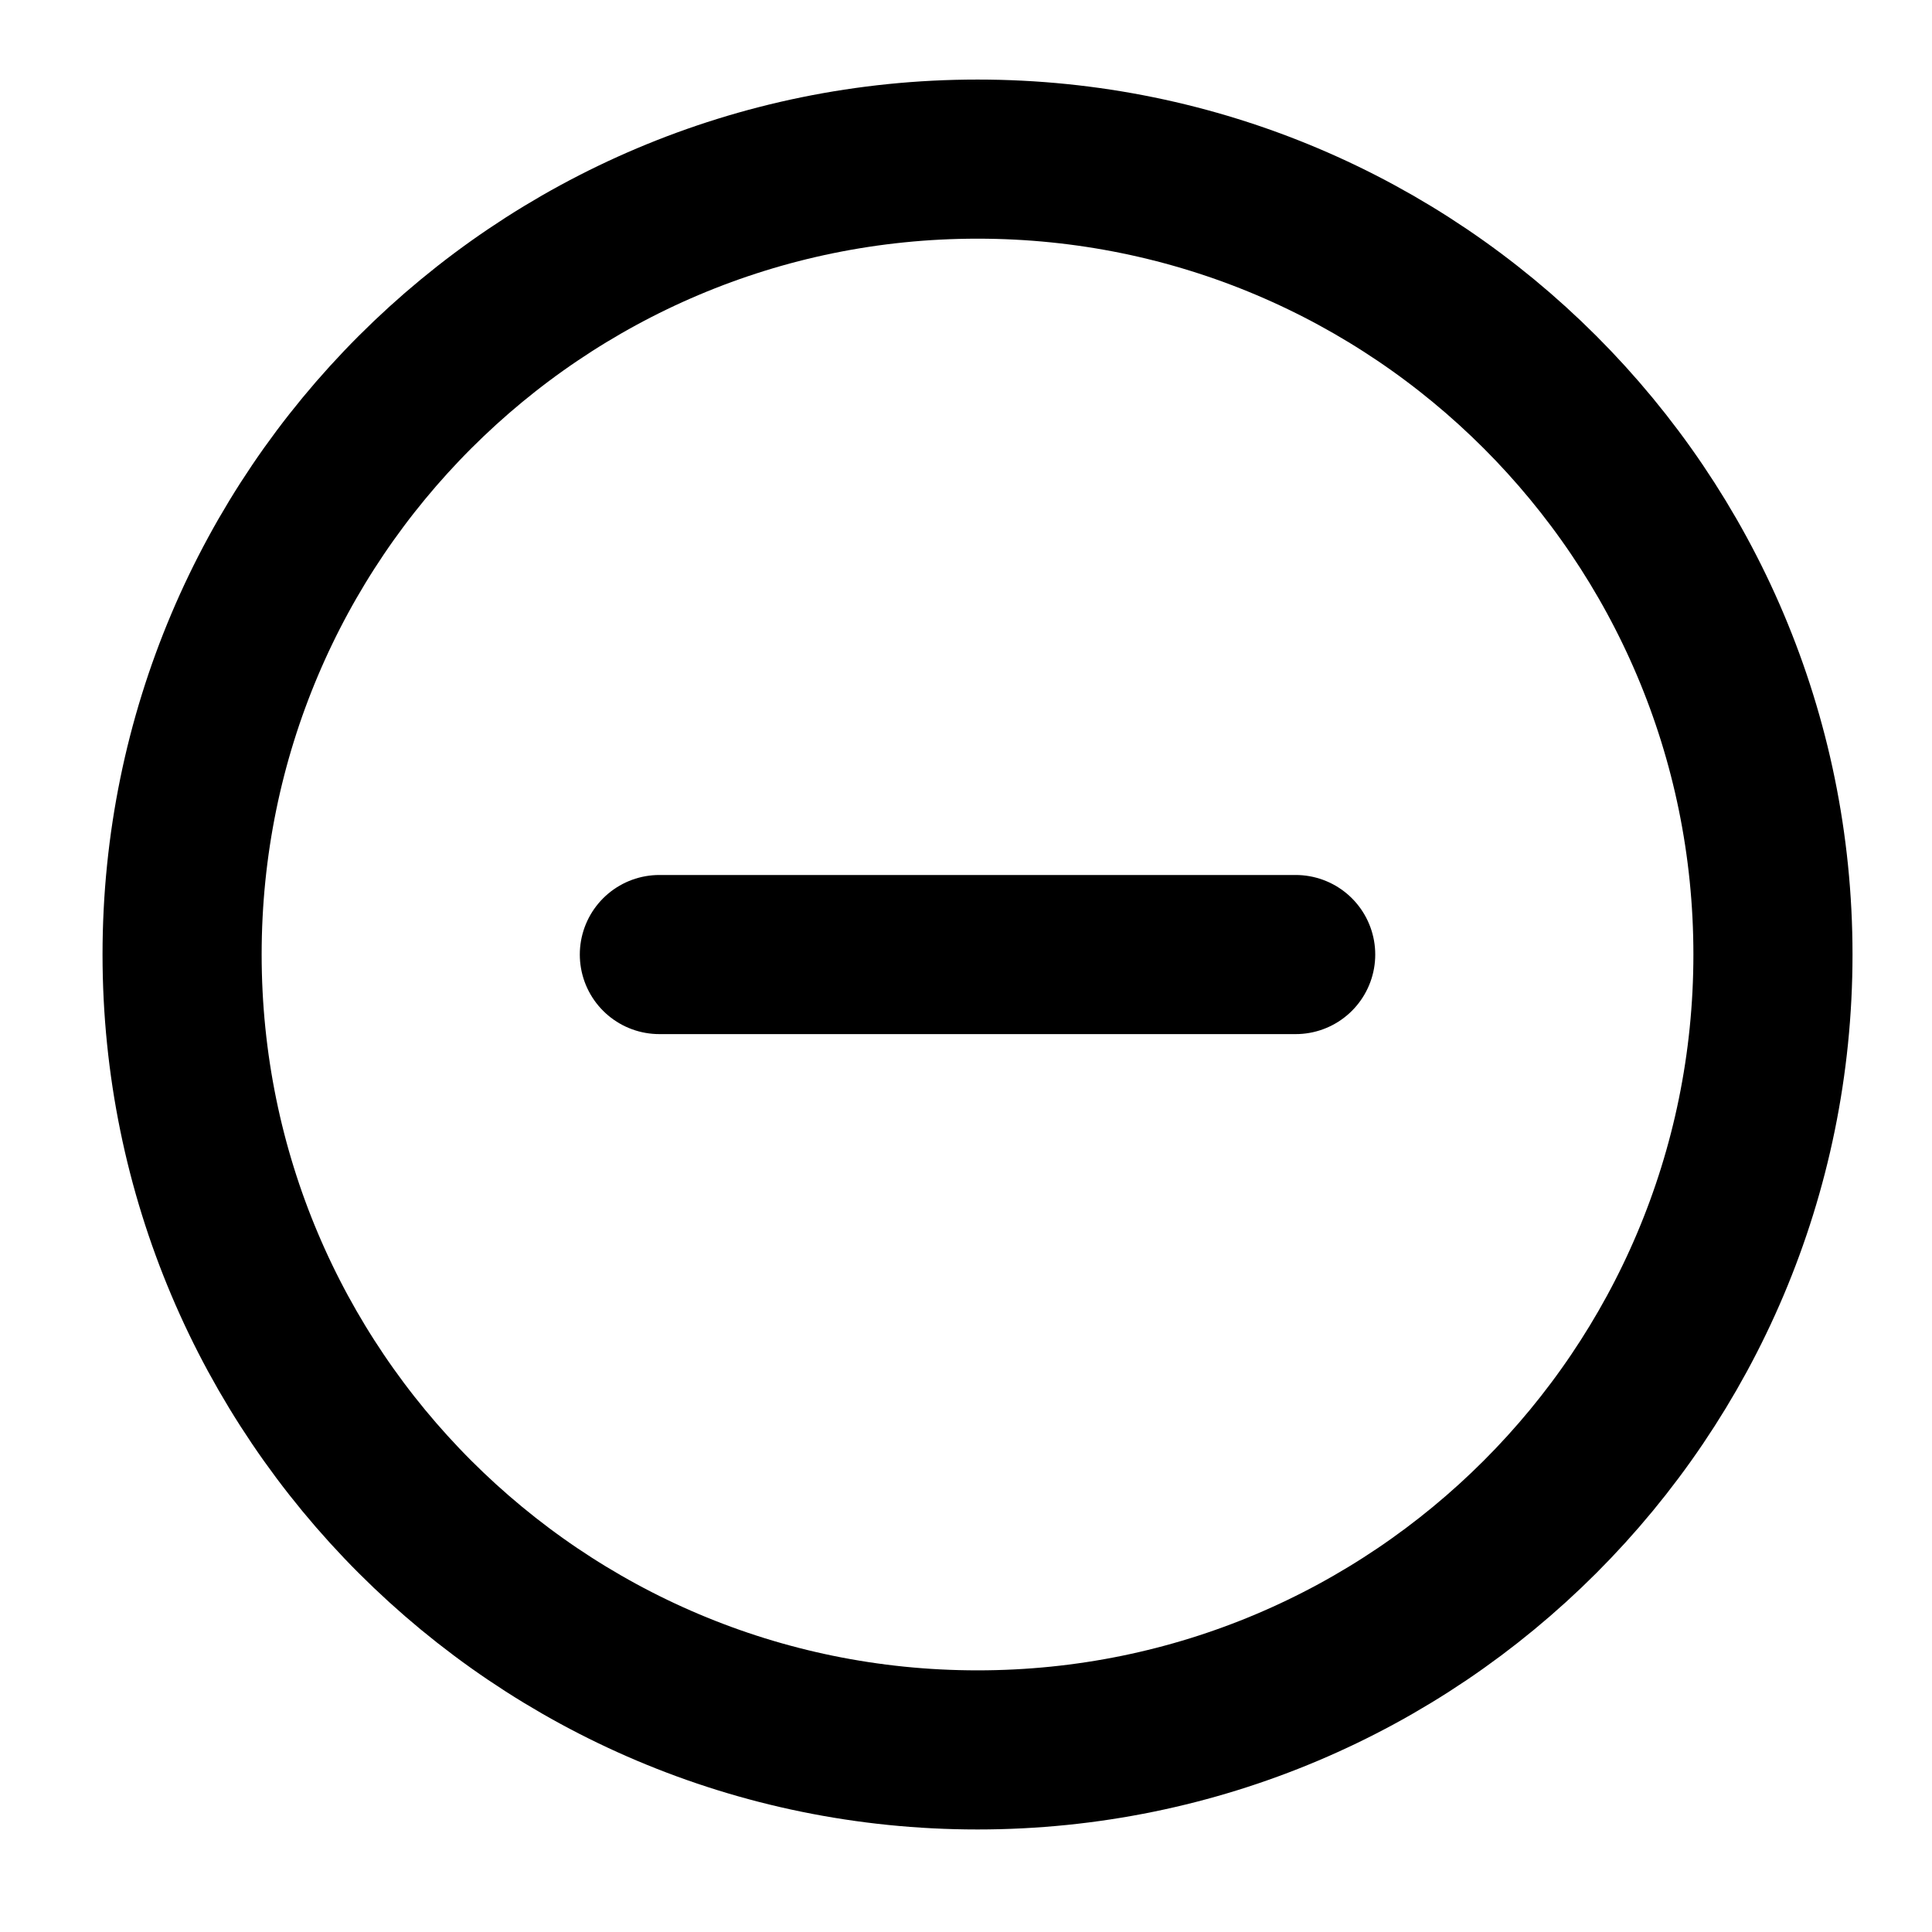 <svg xmlns="http://www.w3.org/2000/svg" width="28" height="28" viewBox="0 0 28 28" fill="none">
  <path d="M14.167 25.361C20.533 25.361 25.695 20.2 25.695 13.833C25.695 7.467 20.533 2.306 14.167 2.306C7.8 2.306 2.639 7.467 2.639 13.833C2.639 20.2 7.8 25.361 14.167 25.361Z" stroke="black" stroke-width="2.306" stroke-linecap="round" stroke-linejoin="round"/>
  <path d="M9.556 13.834H18.778" stroke="black" stroke-width="2.306" stroke-linecap="round" stroke-linejoin="round"/>
</svg>
